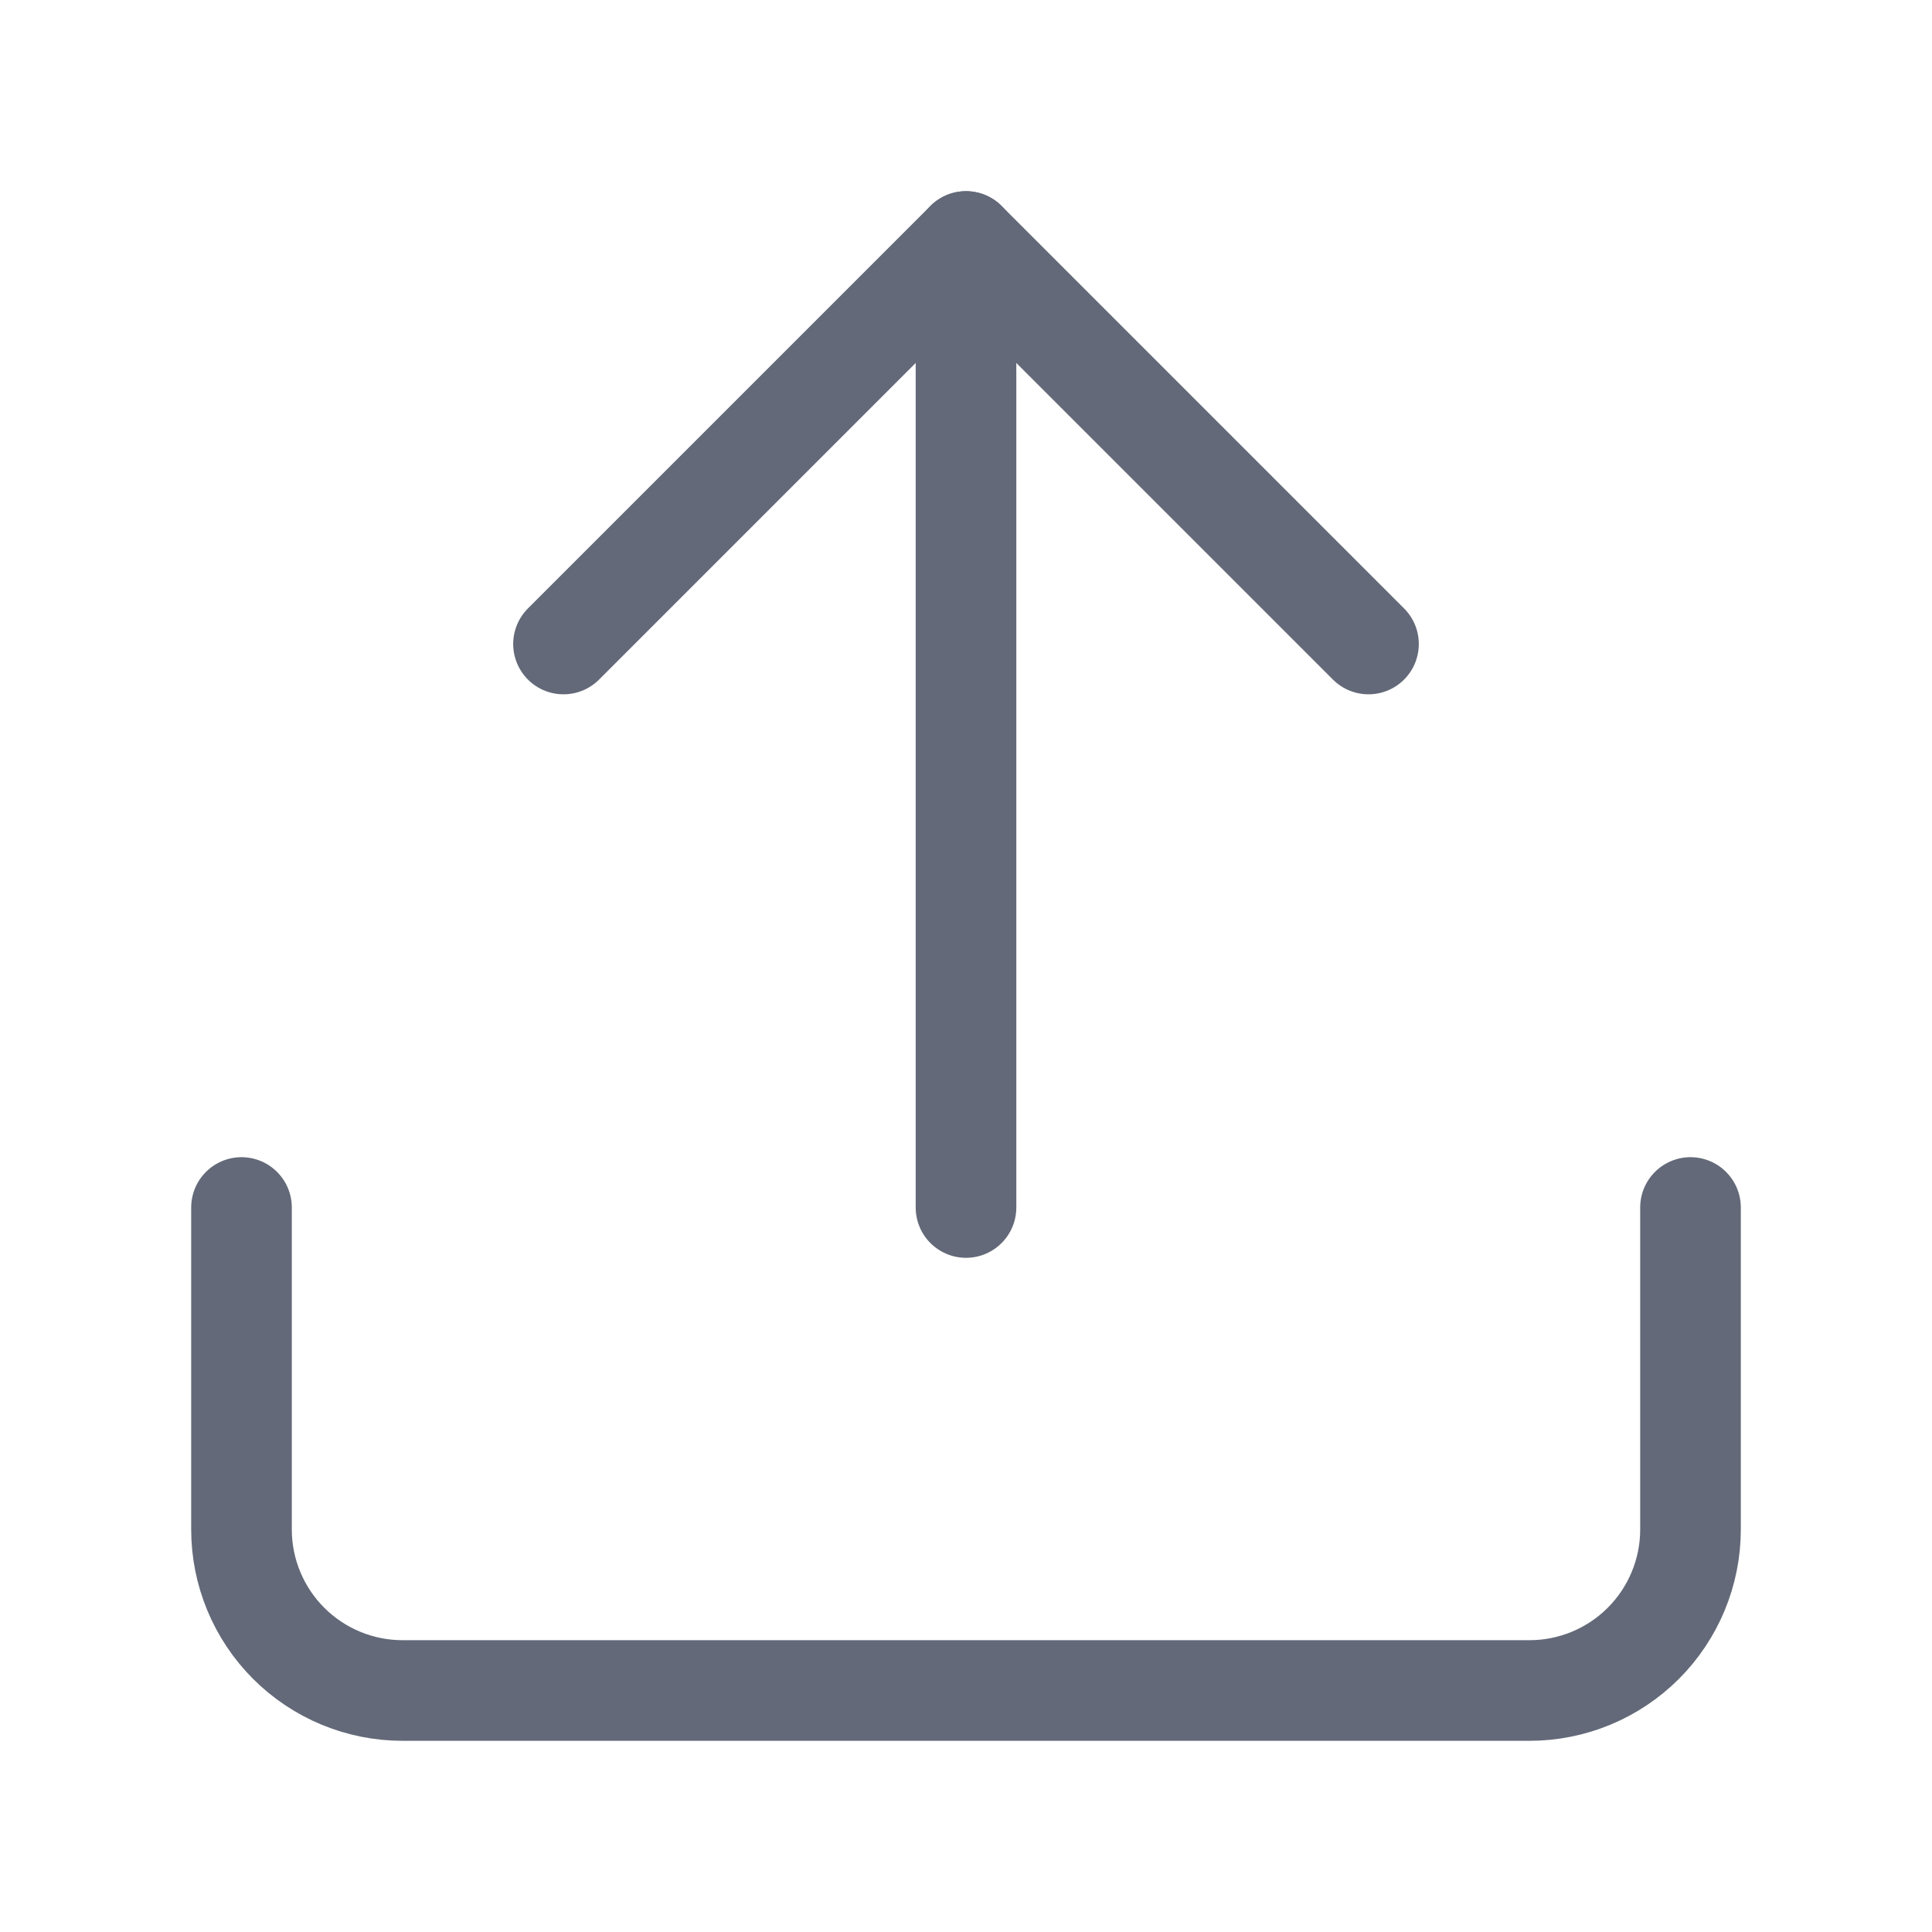 <svg width="24" height="24" viewBox="0 0 24 24" fill="none" xmlns="http://www.w3.org/2000/svg">
<path d="M21 15V19C21 19.53 20.789 20.039 20.414 20.414C20.039 20.789 19.53 21 19 21H5C4.47 21 3.961 20.789 3.586 20.414C3.211 20.039 3 19.53 3 19V15" stroke="#636978" stroke-width="1.25" stroke-linecap="round" stroke-linejoin="round"/>
<path d="M17 8L12 3L7 8" stroke="#636978" stroke-width="1.25" stroke-linecap="round" stroke-linejoin="round"/>
<path d="M12 3V15" stroke="#636978" stroke-width="1.25" stroke-linecap="round" stroke-linejoin="round"/>
</svg>
